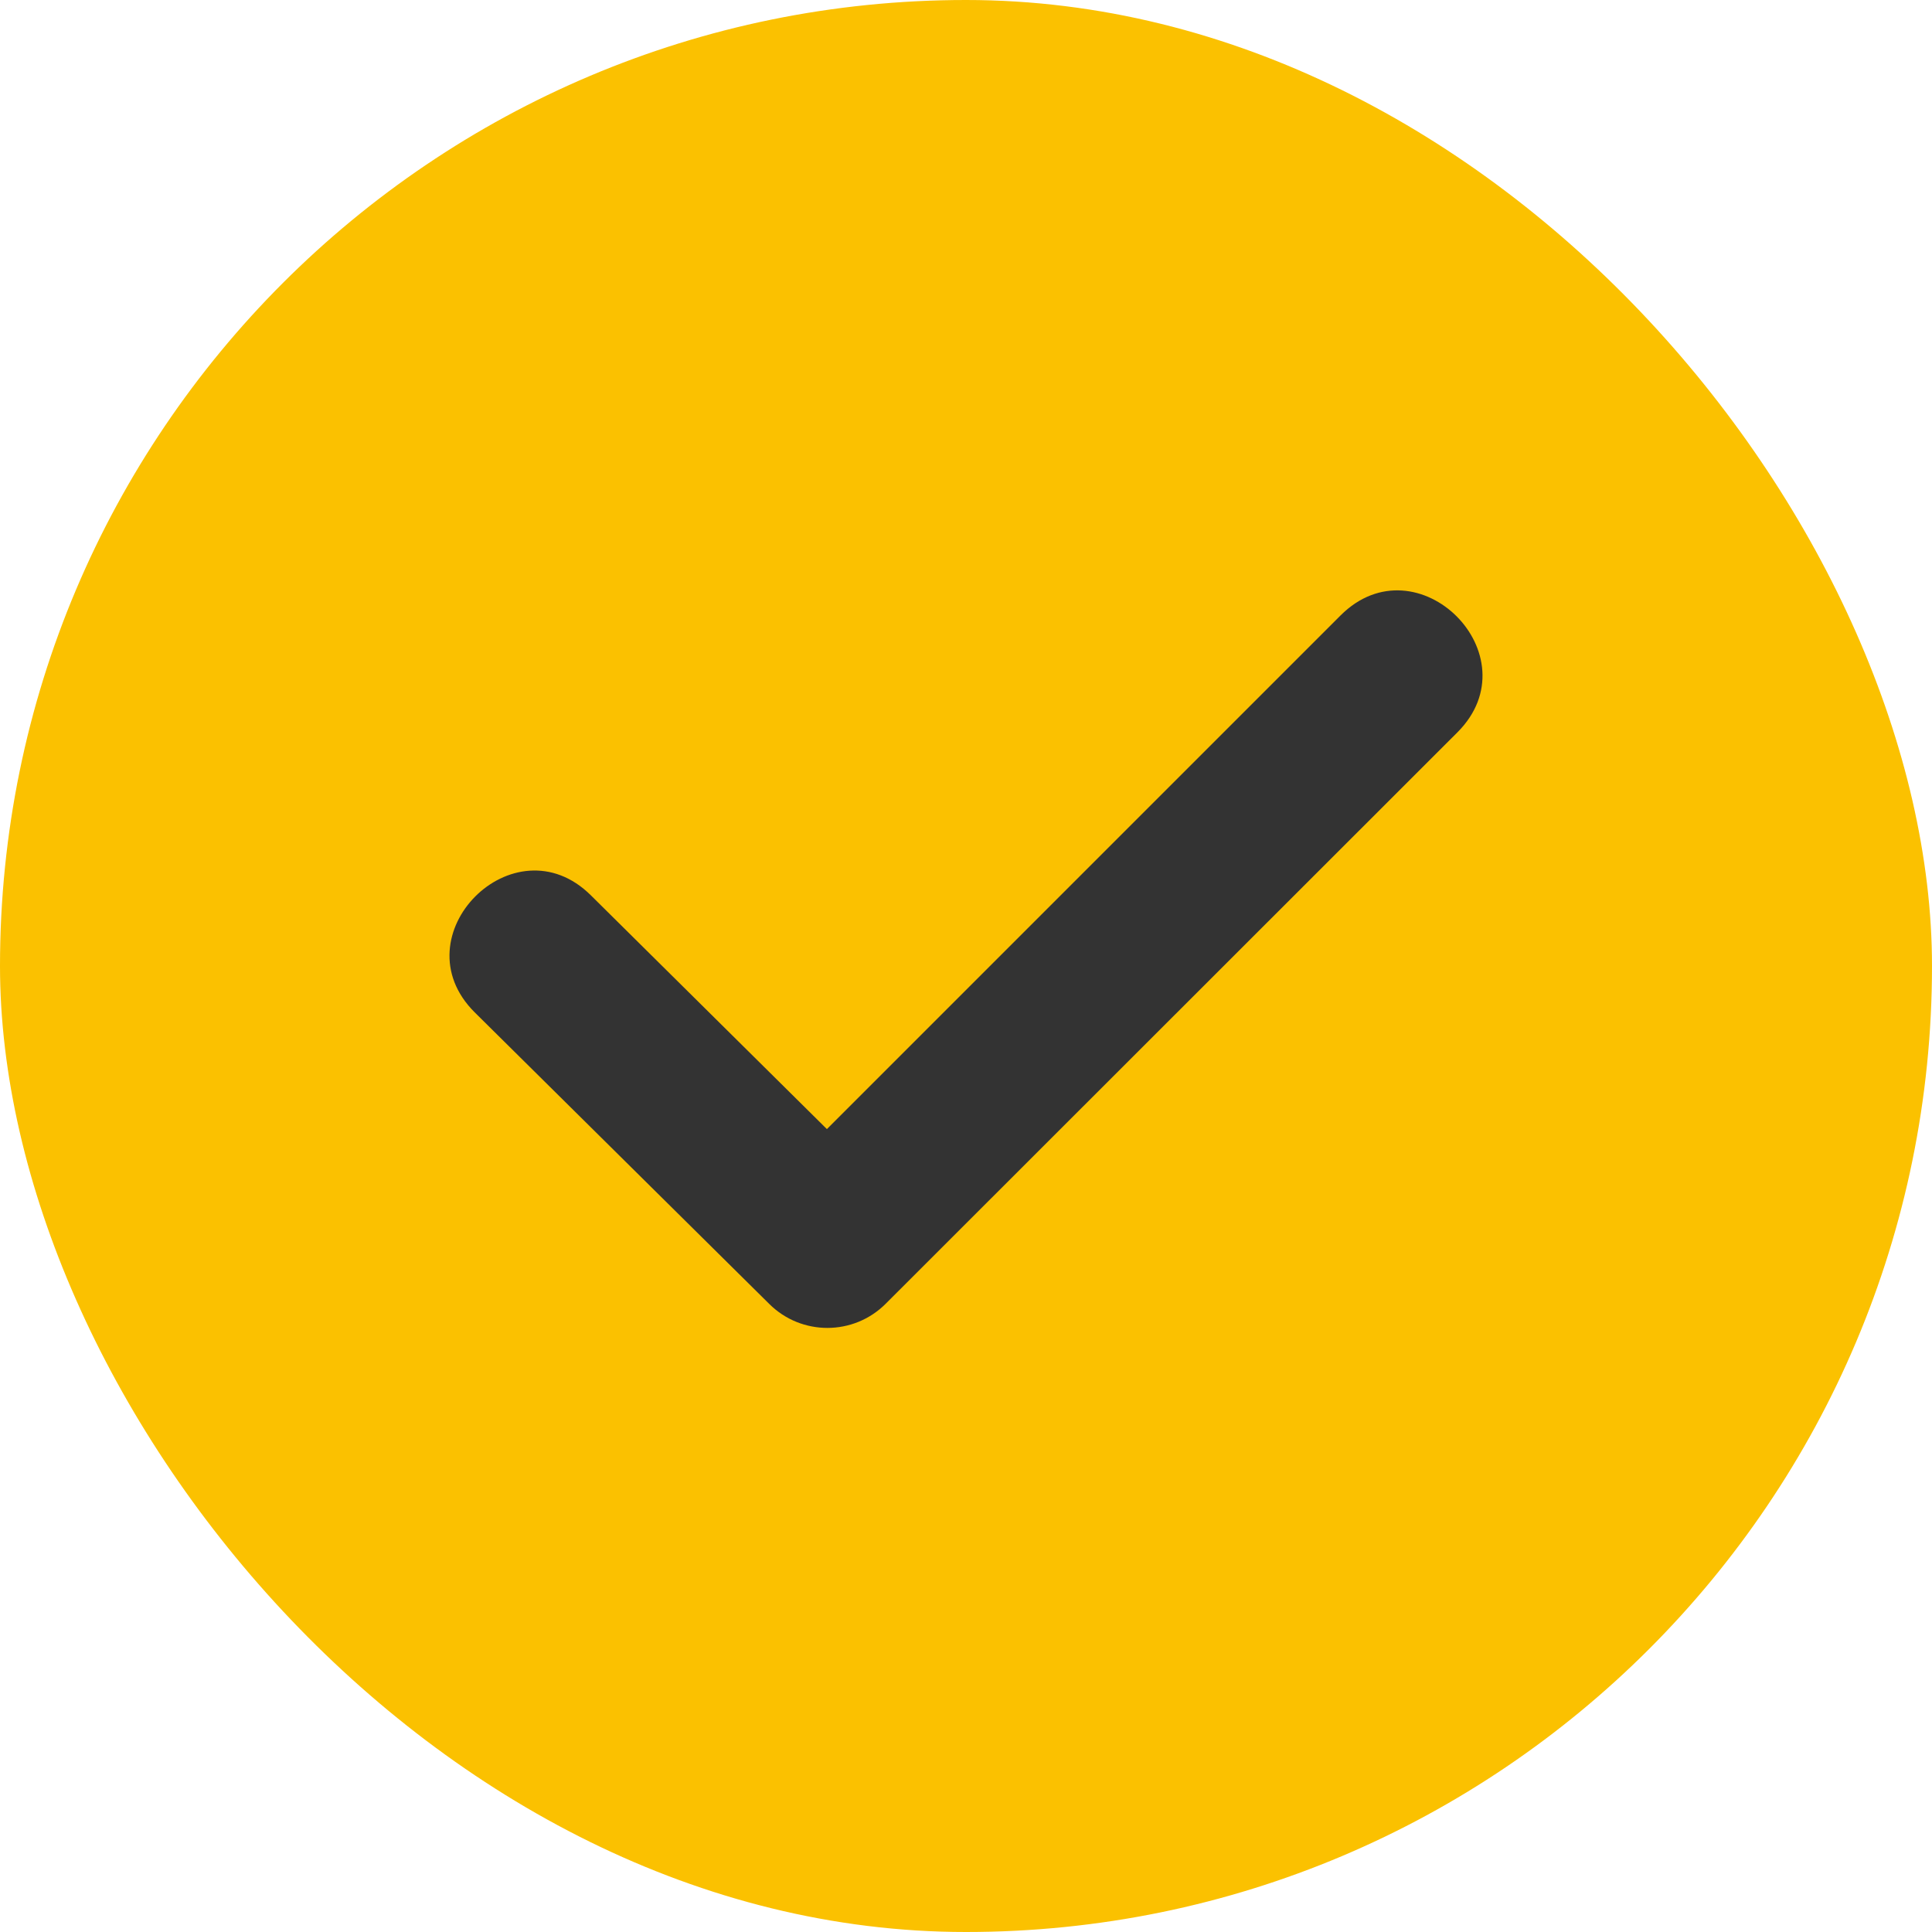 <svg width="24" height="24" viewBox="0 0 24 24" fill="none" xmlns="http://www.w3.org/2000/svg">
    <rect width="24" height="24" rx="12" fill="#FBC100"/>
    <path d="M5.897 12.576C4.942 11.626 6.386 10.174 7.341 11.123L10.272 14.026L16.652 7.646C17.607 6.691 19.059 8.143 18.104 9.098L11.002 16.196C10.603 16.595 9.956 16.596 9.556 16.198L5.897 12.576Z" fill="#333333"/>
</svg>
